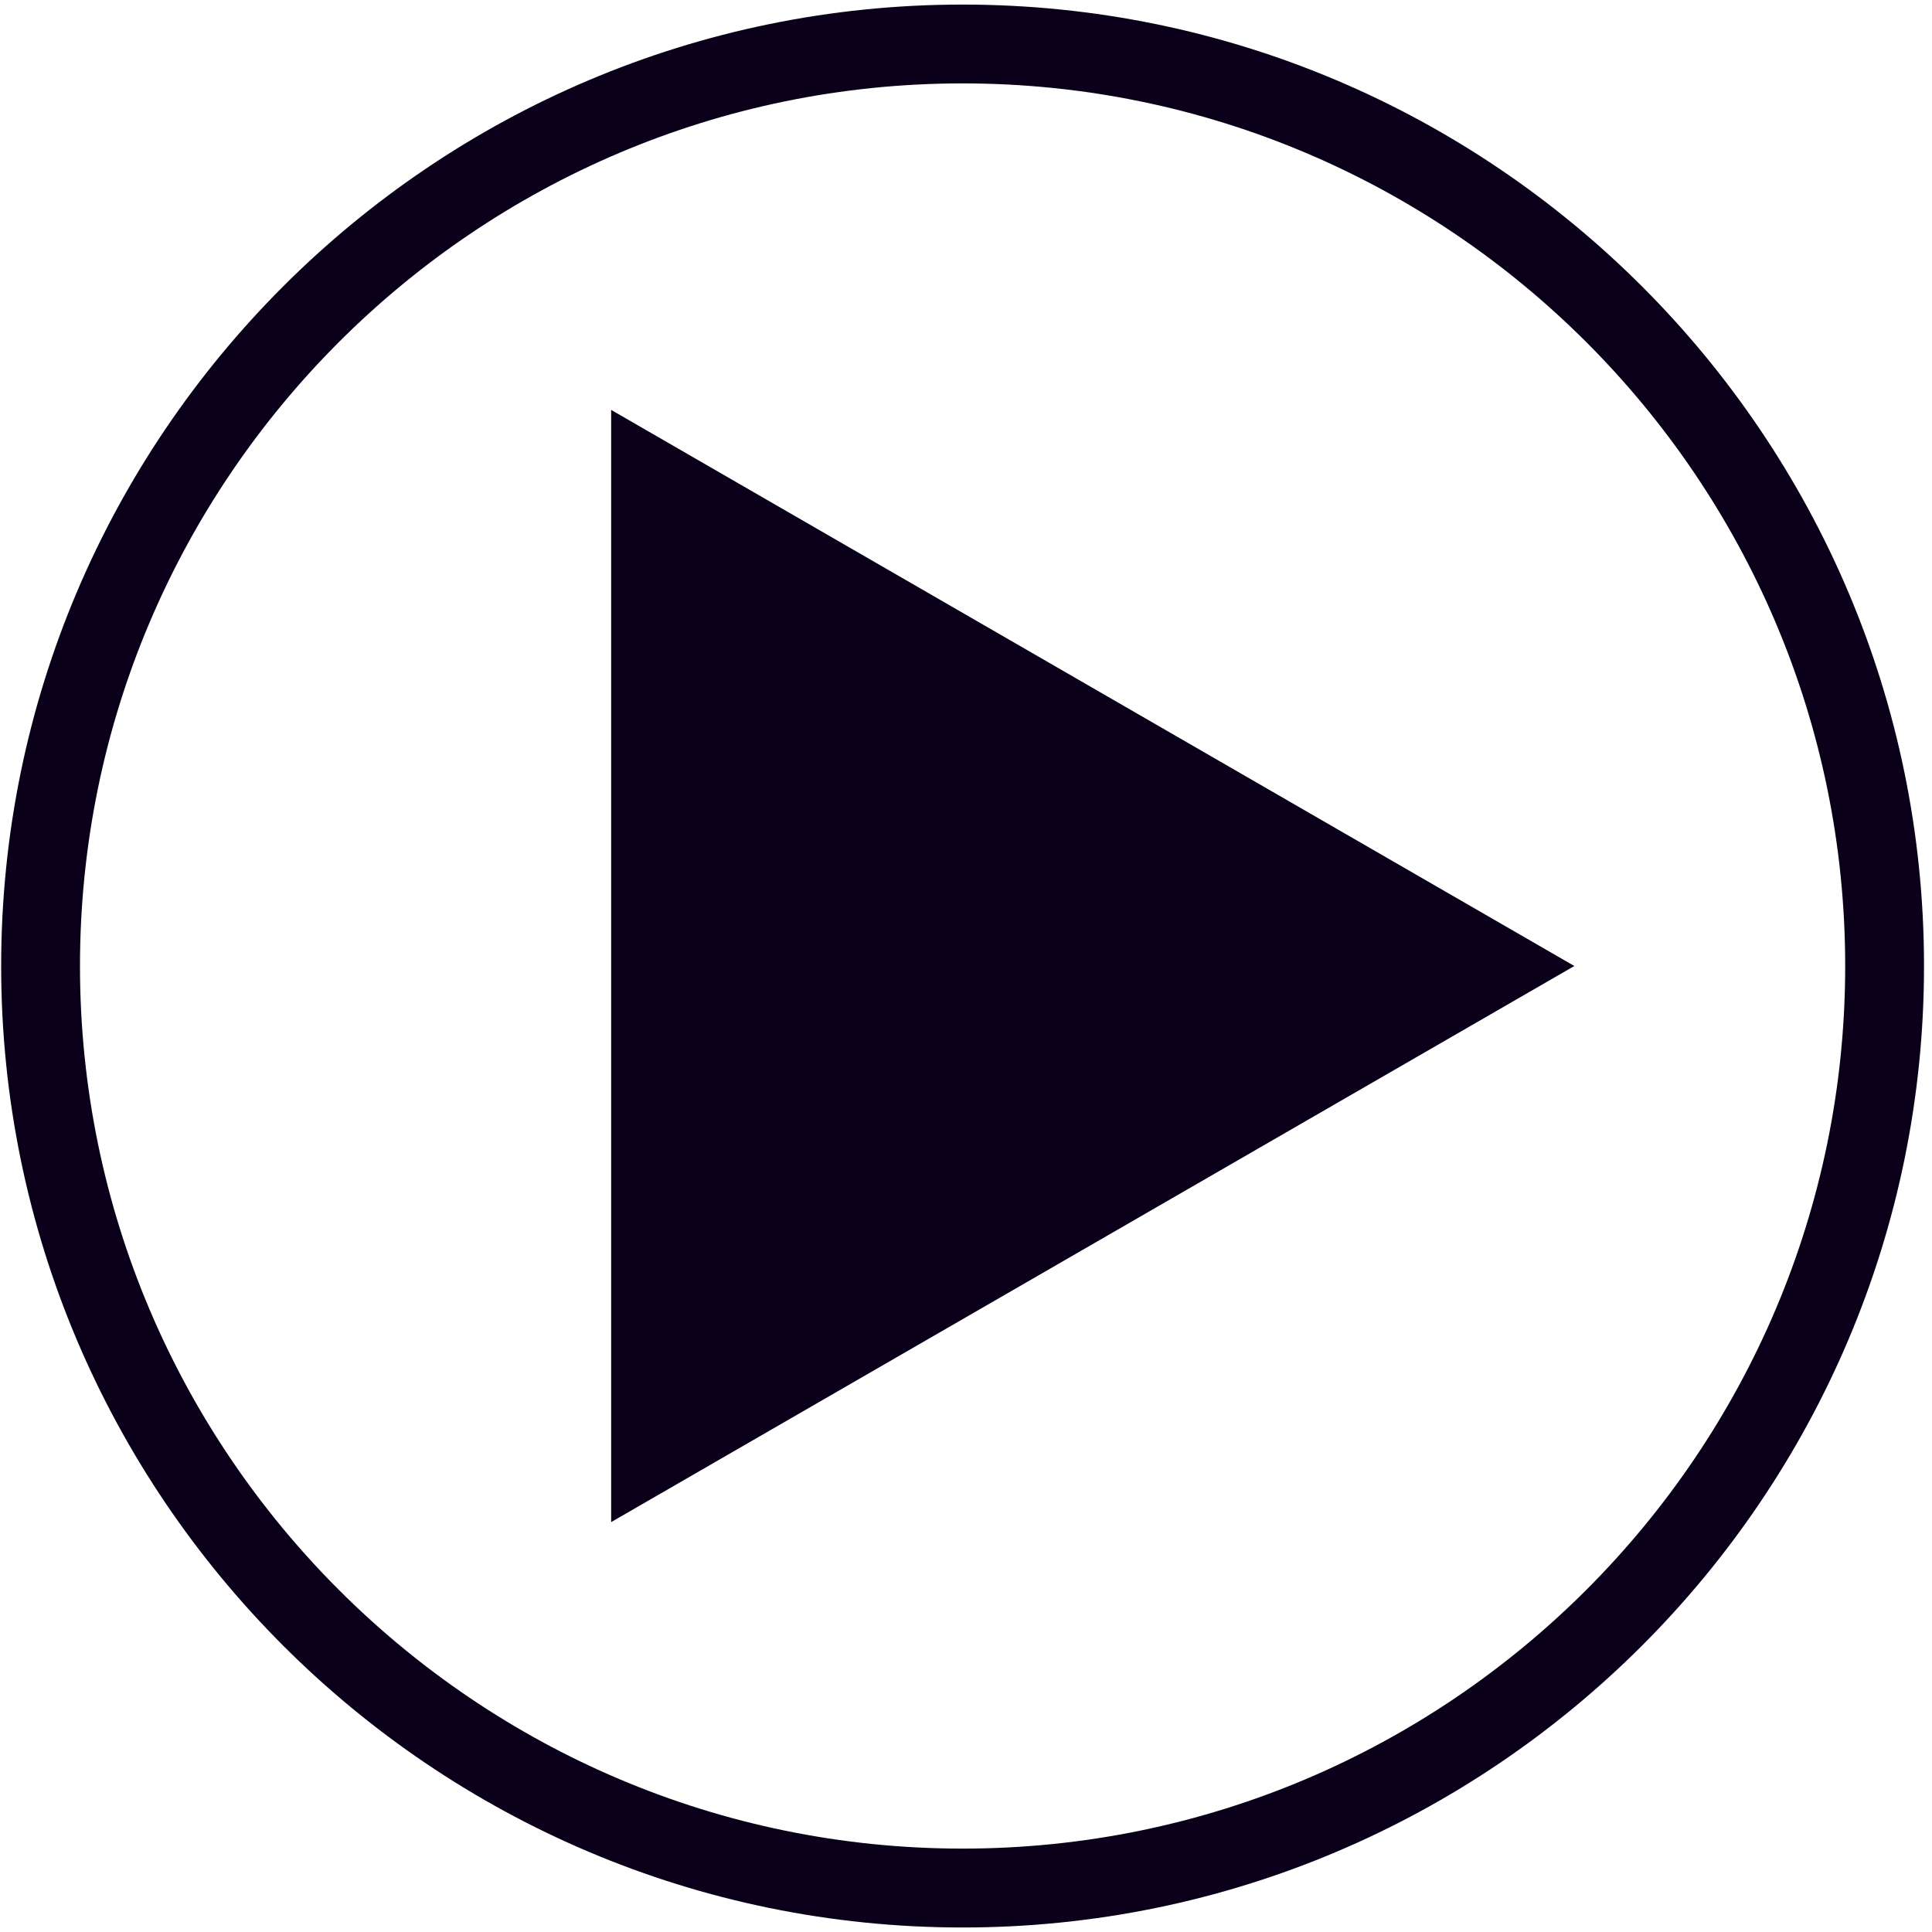 <svg xmlns="http://www.w3.org/2000/svg" width="30" height="30" viewBox="0 0 30 30">
  <g fill="#0A0019">
    <polygon points="9.49 6.365 9.49 23.635 24.446 15"/>
    <path d="M14.947,29.93 C6.715,29.93 0.018,23.232 0.018,15 C0.018,6.768 6.715,0.071 14.947,0.071 C23.179,0.071 29.876,6.768 29.876,15 C29.876,23.232 23.179,29.93 14.947,29.93 Z M14.947,1.295 C7.39,1.295 1.242,7.443 1.242,15 C1.242,22.557 7.39,28.705 14.947,28.705 C22.504,28.705 28.652,22.557 28.652,15 C28.652,7.443 22.504,1.295 14.947,1.295 Z"/>
  </g>
</svg>
